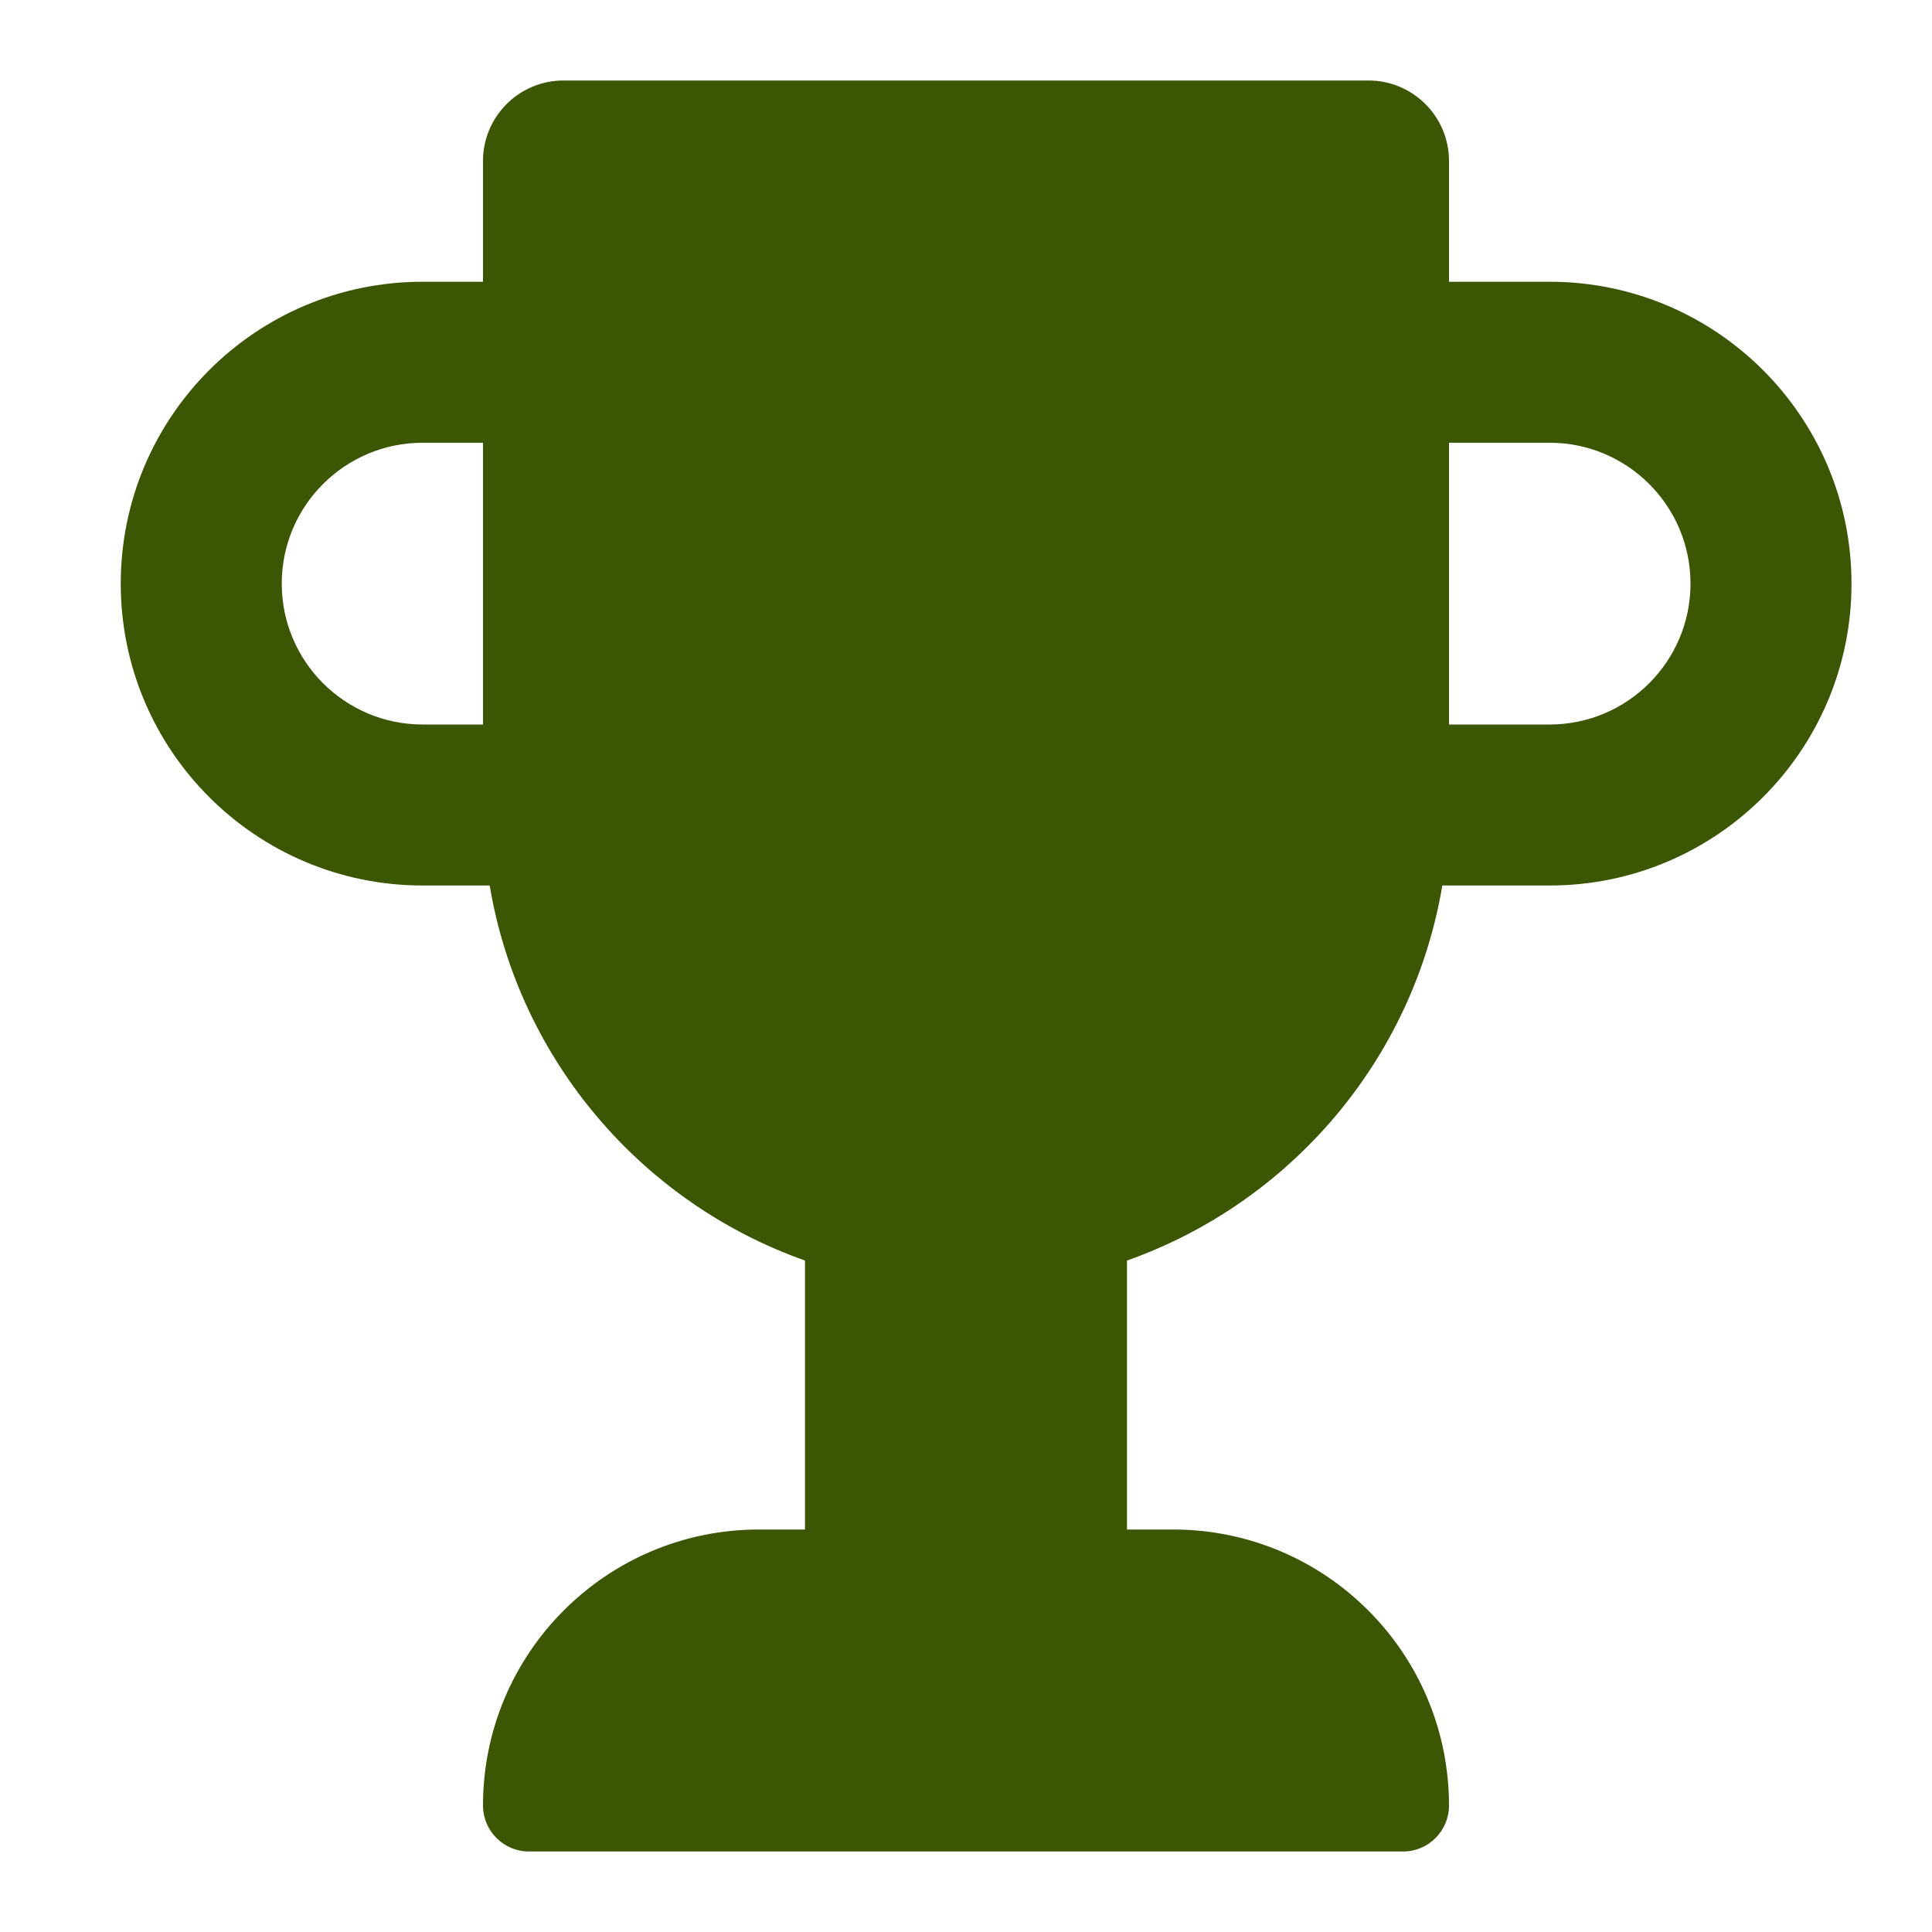 <svg width="24" height="24" viewBox="0 0 24 24" fill="none" xmlns="http://www.w3.org/2000/svg">
<path fill-rule="evenodd" clip-rule="evenodd" d="M6 2C6 1.448 6.448 1 7 1H17C17.552 1 18 1.448 18 2V3.5H19.25C21.321 3.5 23 5.179 23 7.25C23 9.321 21.321 11 19.25 11H17.917C17.553 13.168 16.026 14.942 14 15.659V19H14.571C16.465 19 18 20.535 18 22.429C18 22.744 17.744 23 17.429 23H6.571C6.256 23 6 22.744 6 22.429C6 20.535 7.535 19 9.429 19H10V15.659C7.974 14.942 6.447 13.168 6.083 11H5.25C3.179 11 1.5 9.321 1.5 7.25C1.5 5.179 3.179 3.5 5.25 3.5H6V2ZM6 5.5H5.25C4.284 5.5 3.5 6.284 3.5 7.25C3.5 8.216 4.284 9 5.25 9H6V5.5ZM19.25 9H18V5.5H19.25C20.216 5.5 21 6.284 21 7.25C21 8.216 20.216 9 19.25 9Z" fill="#3C5604"/>
</svg>
